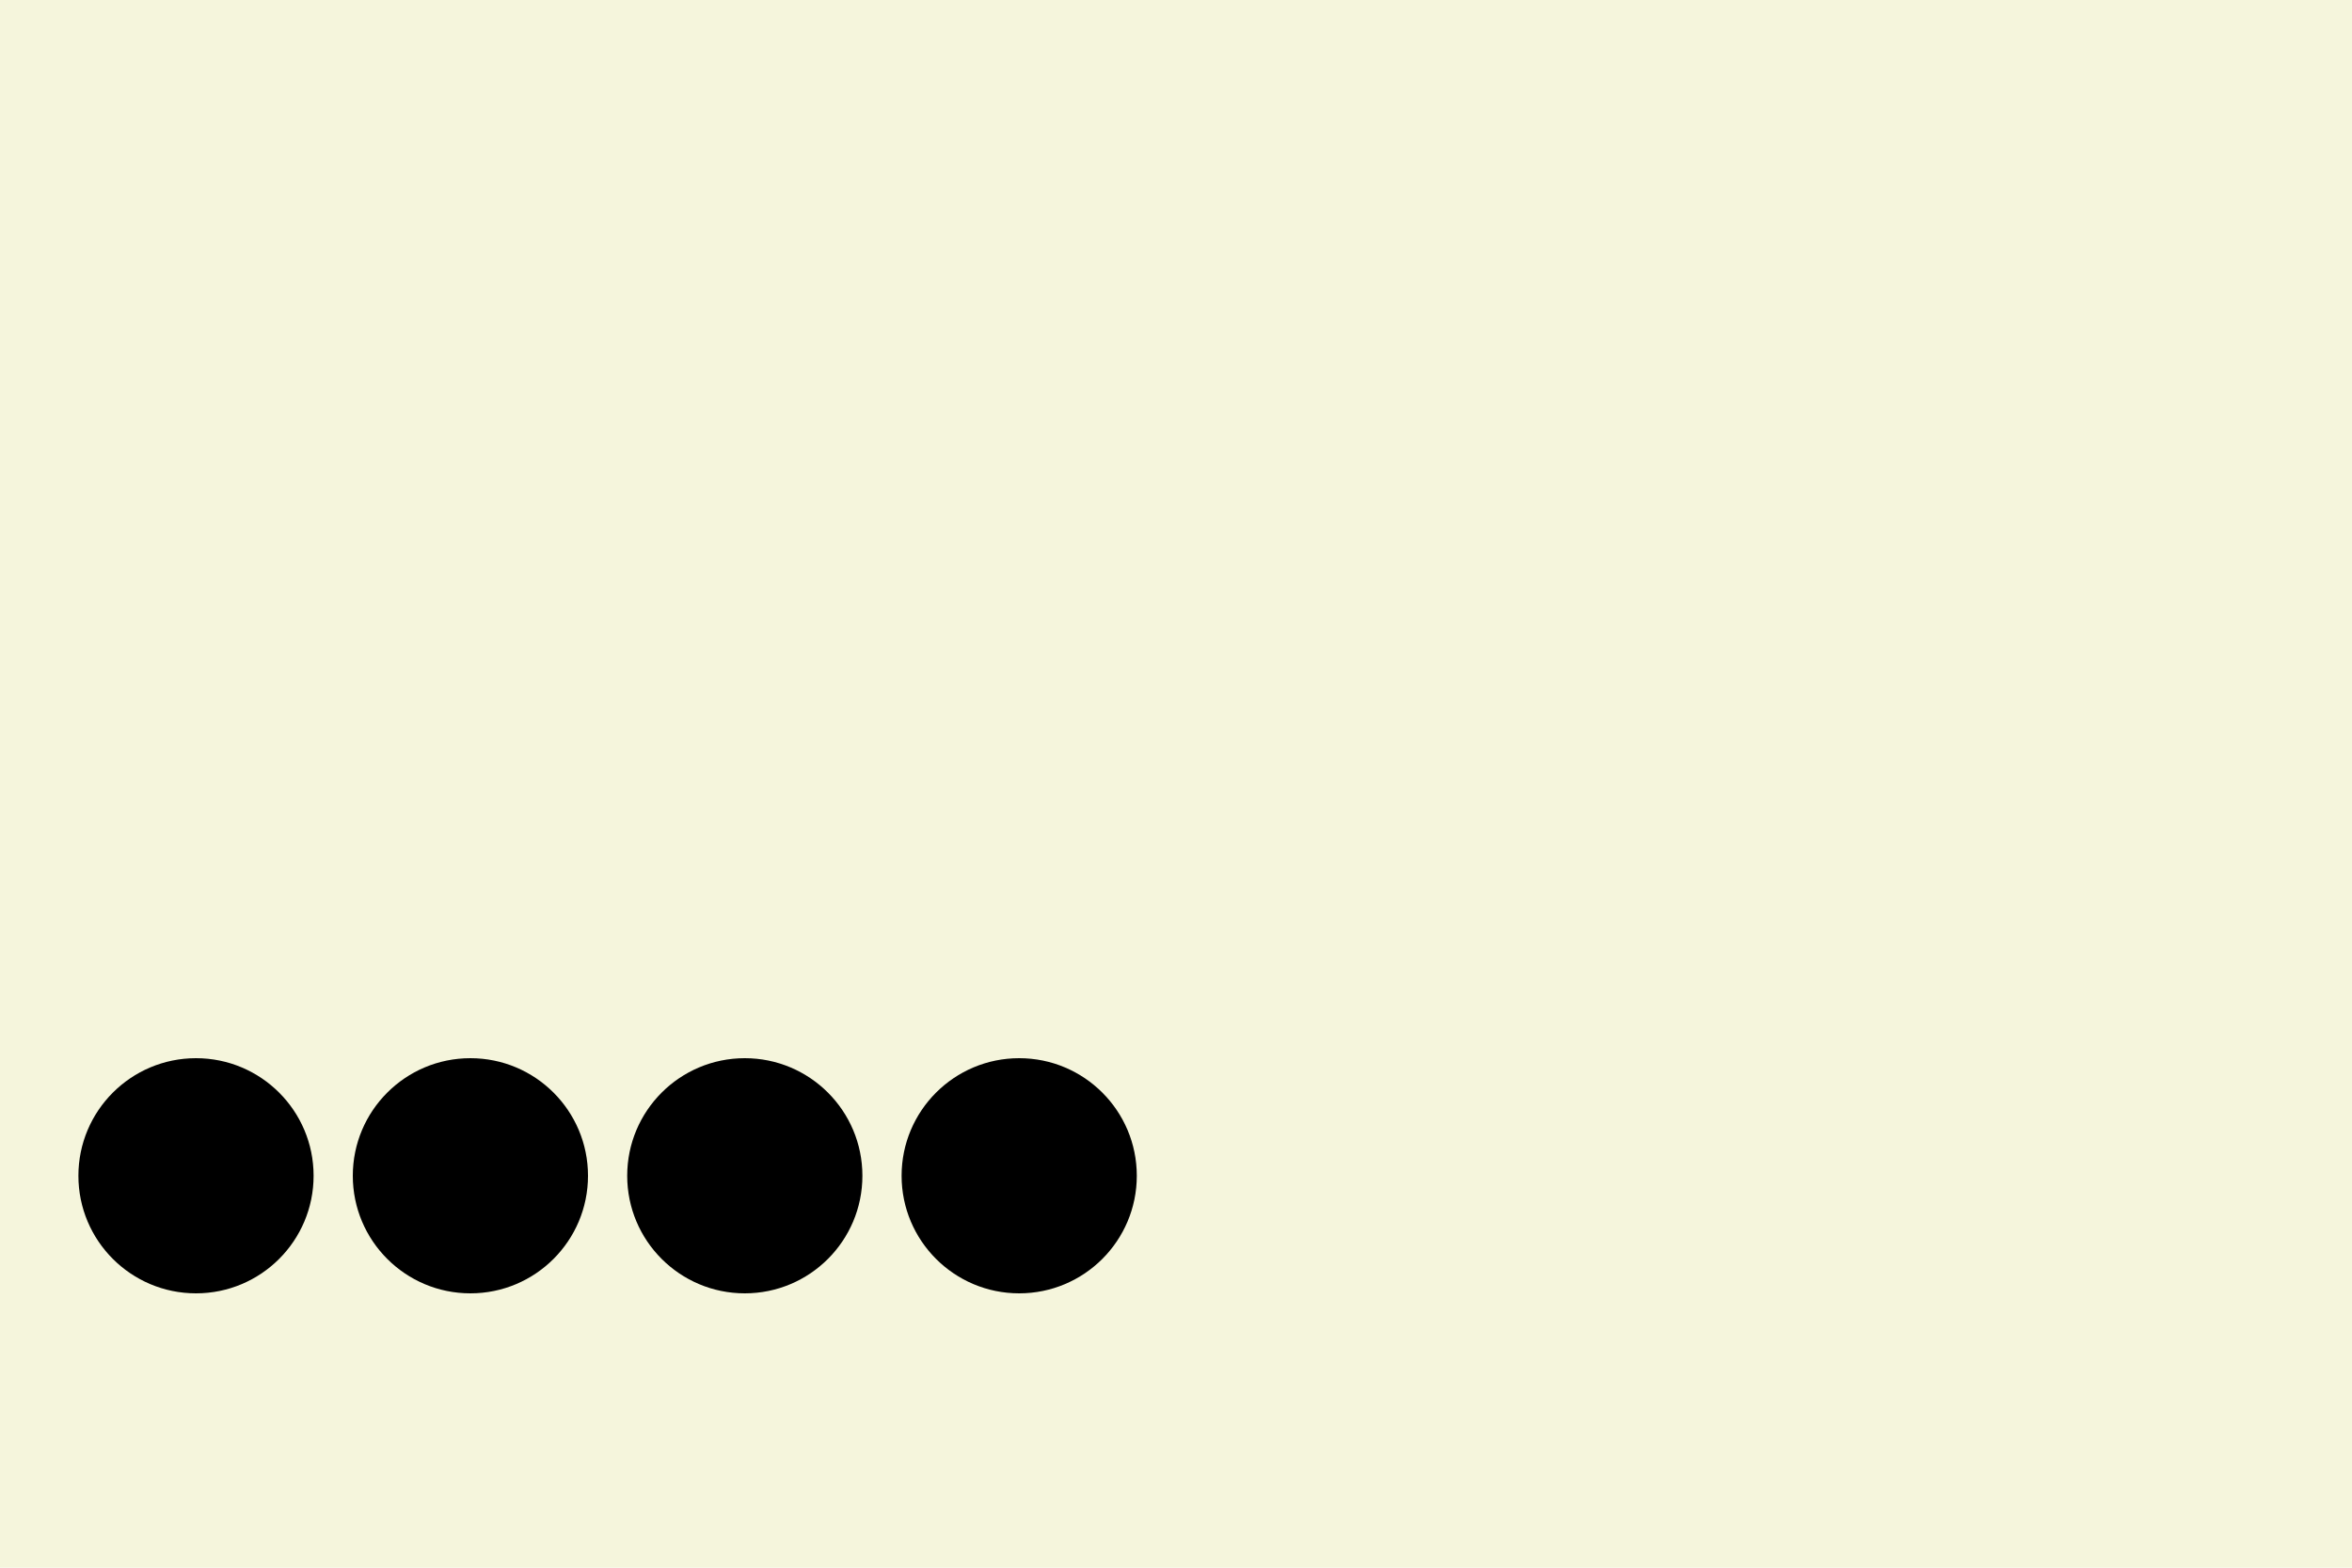 <svg xmlns="http://www.w3.org/2000/svg" viewBox="0 0 600 400">

  <!-- Background -->
  <rect x="0" y="0" width="100%" height="100%" fill="#f5f5dc"/>

  <!-- Giraffe outline as a path for transitions -->
  <path id="giraffePath" d="M300,20 Q400,75 500,20 Q400,5 300,20 Z M250,120 V280 H350 V120 Z M200,160 A80,80 0 1,1 400,160 A80,80 0 1,1 200,160" fill="none"/>

  <!-- Beats (circles) -->
  <circle cx="50" cy="300" r="30">
    <animate attributeName="cx" from="50" to="450" dur="4s" repeatCount="indefinite"/>
  </circle>
  <circle cx="120" cy="300" r="30">
    <animate attributeName="cx" from="120" to="450" begin="1s" dur="4s" repeatCount="indefinite"/>
  </circle>
  <circle cx="190" cy="300" r="30">
    <animate attributeName="cx" from="190" to="450" begin="2s" dur="4s" repeatCount="indefinite"/>
  </circle>
  <circle cx="260" cy="300" r="30">
    <animate attributeName="cx" from="260" to="450" begin="3s" dur="4s" repeatCount="indefinite"/>
  </circle>

</svg>